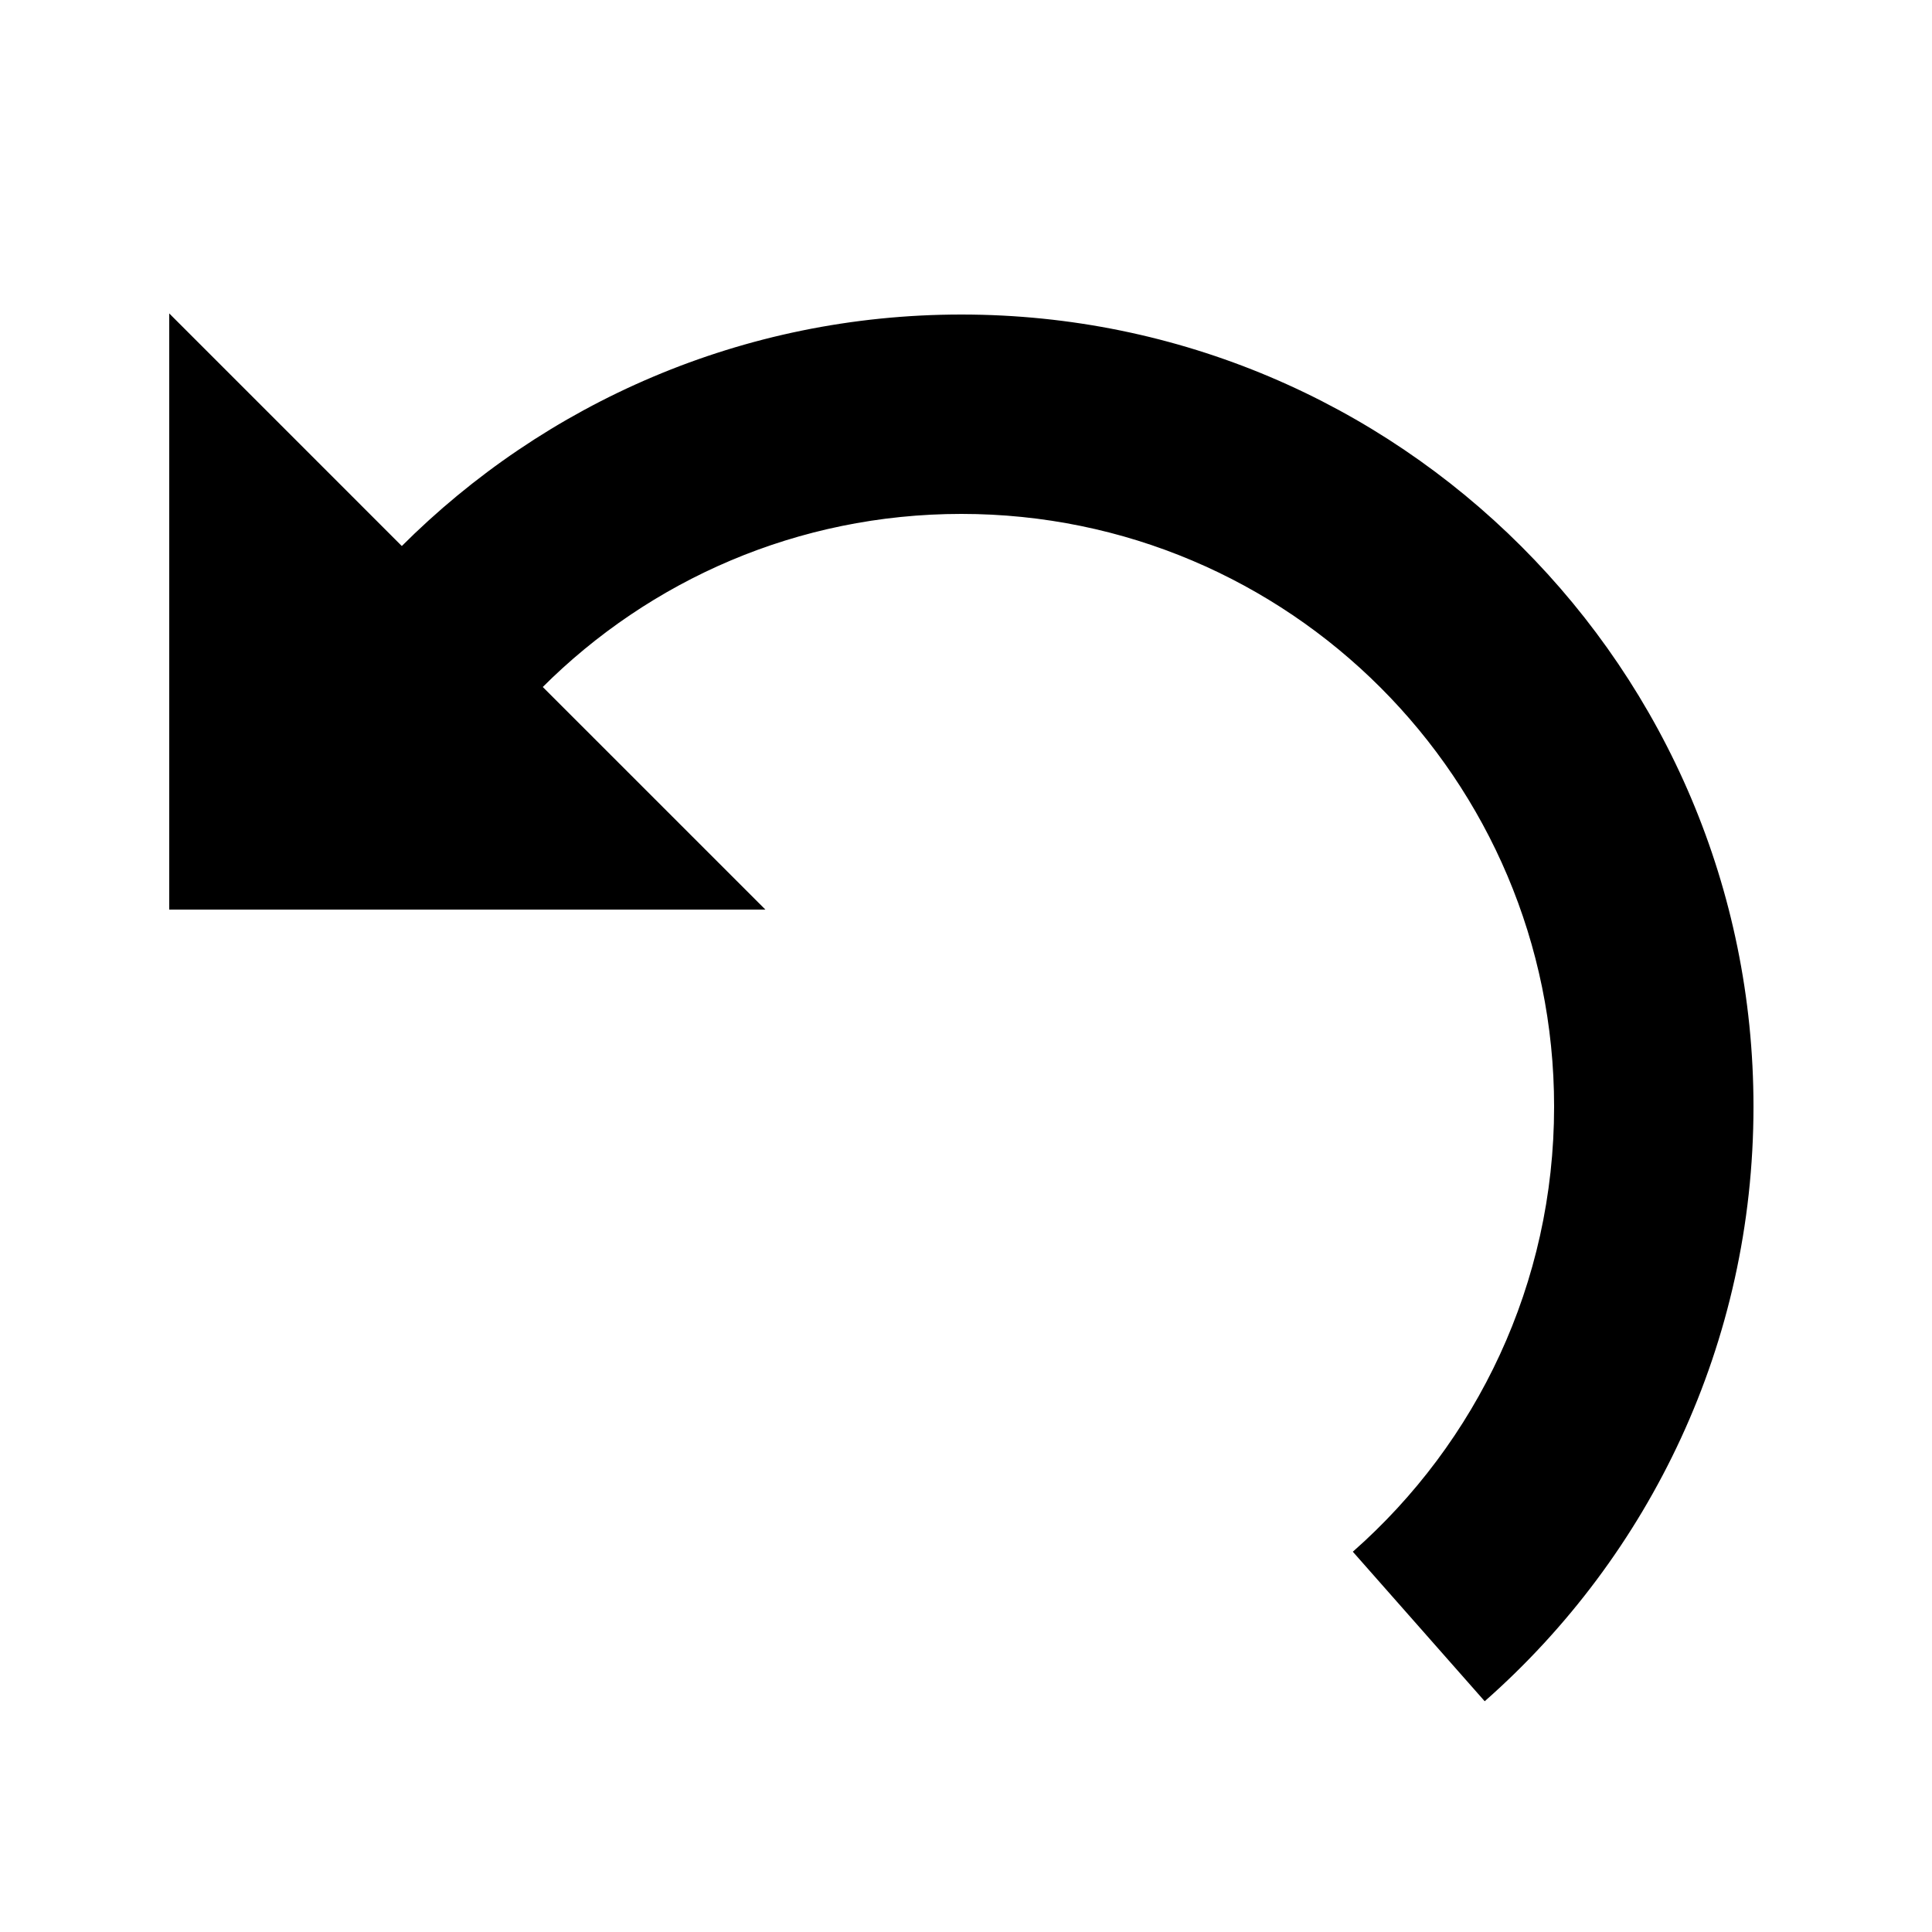 <svg version="1.1" baseProfile="full" width="20" height="20" xmlns="http://www.w3.org/2000/svg">
    <g transform="scale(0.016,-0.016) translate(110, -1100)">
        <path fill="rgb(0,0,0)" stroke="rgb(0,0,0)" d="M512 896c-141.384 0-269.376-57.32-362.032-149.978l-149.968 149.978v-384h384l-143.532 143.522c69.496 69.492 165.492 112.478 271.532 112.478 212.068 0 384-171.924 384-384 0-114.696-50.292-217.636-130.018-288l84.666-96c106.302 93.816 173.352 231.076 173.352 384 0 282.77-229.23 512-512 512z" />
    </g>
</svg>